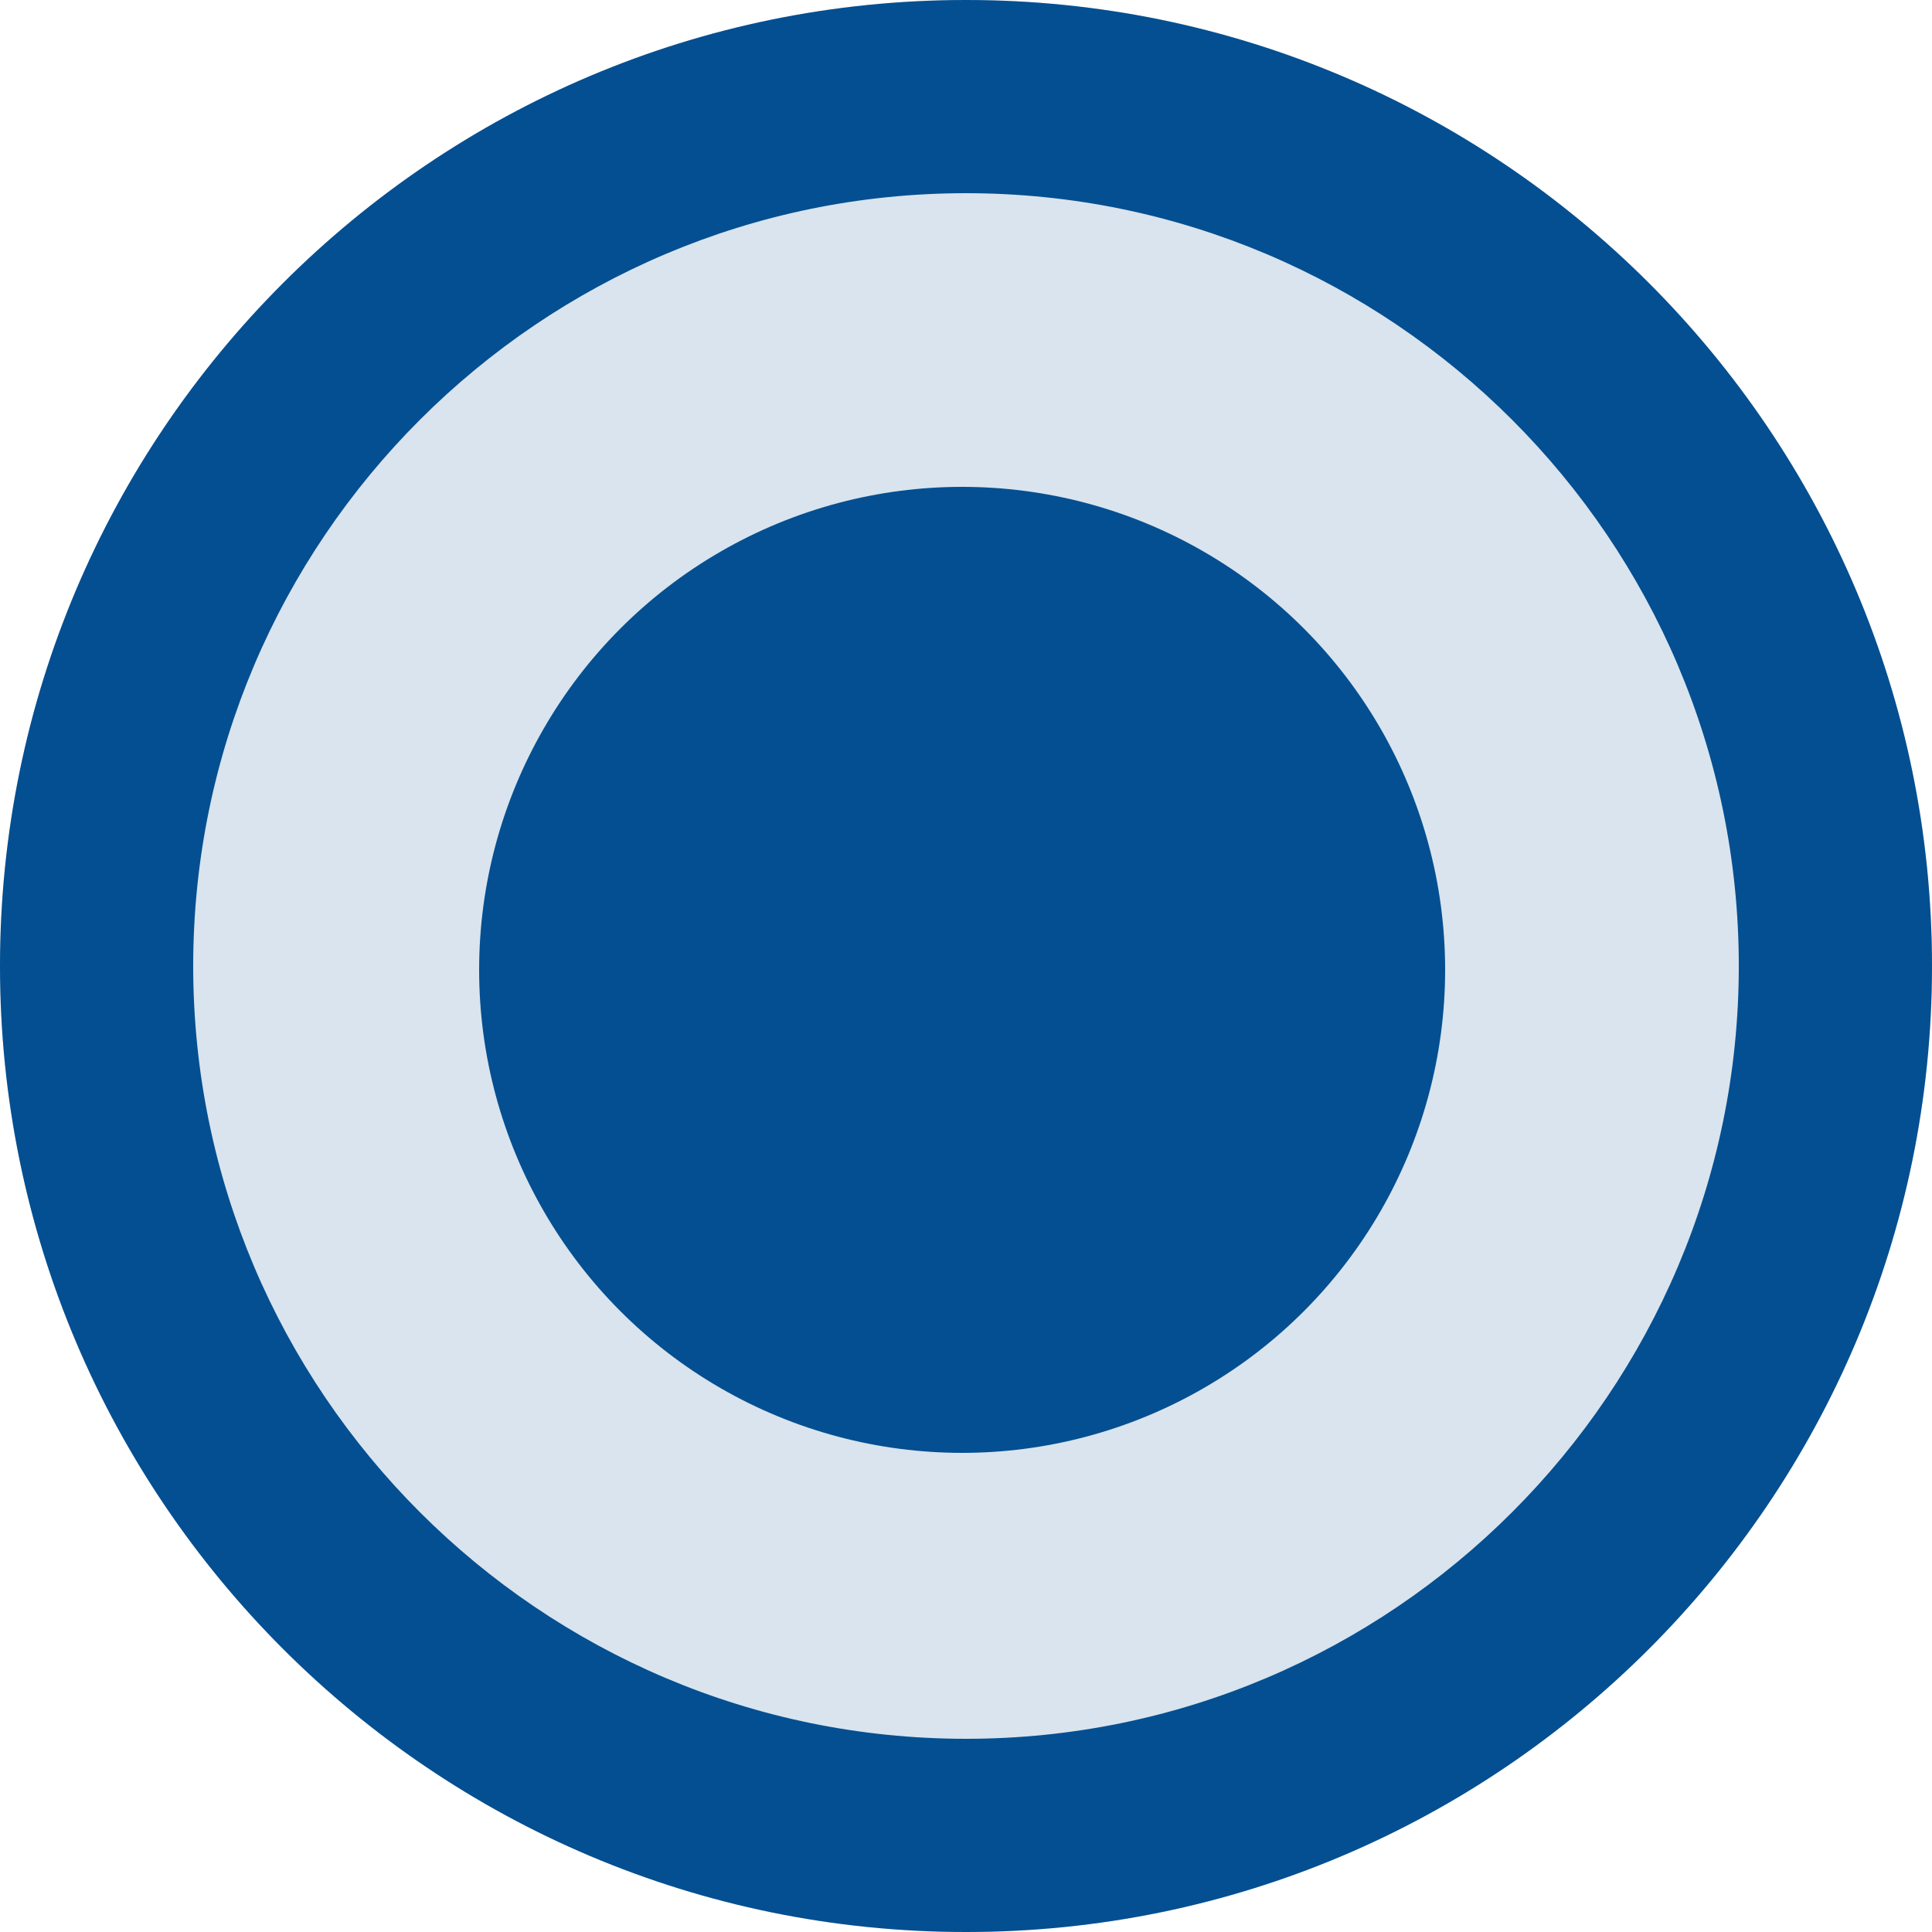 <svg viewBox="0 0 20 20"><path fill="#044F91" d="M10 20C4.49 20 0 15.51 0 10S4.49 0 10 0s10 4.49 10 10-4.49 10-10 10z" opacity=".15"/><path fill="#044F91" d="M10 2c4.41 0 8 3.59 8 8s-3.59 8-8 8-8-3.59-8-8 3.59-8 8-8m0-2C4.48 0 0 4.48 0 10s4.48 10 10 10 10-4.48 10-10S15.52 0 10 0z"/><circle fill="#044F91" cx="9.96" cy="10.04" r="5"/></svg>
